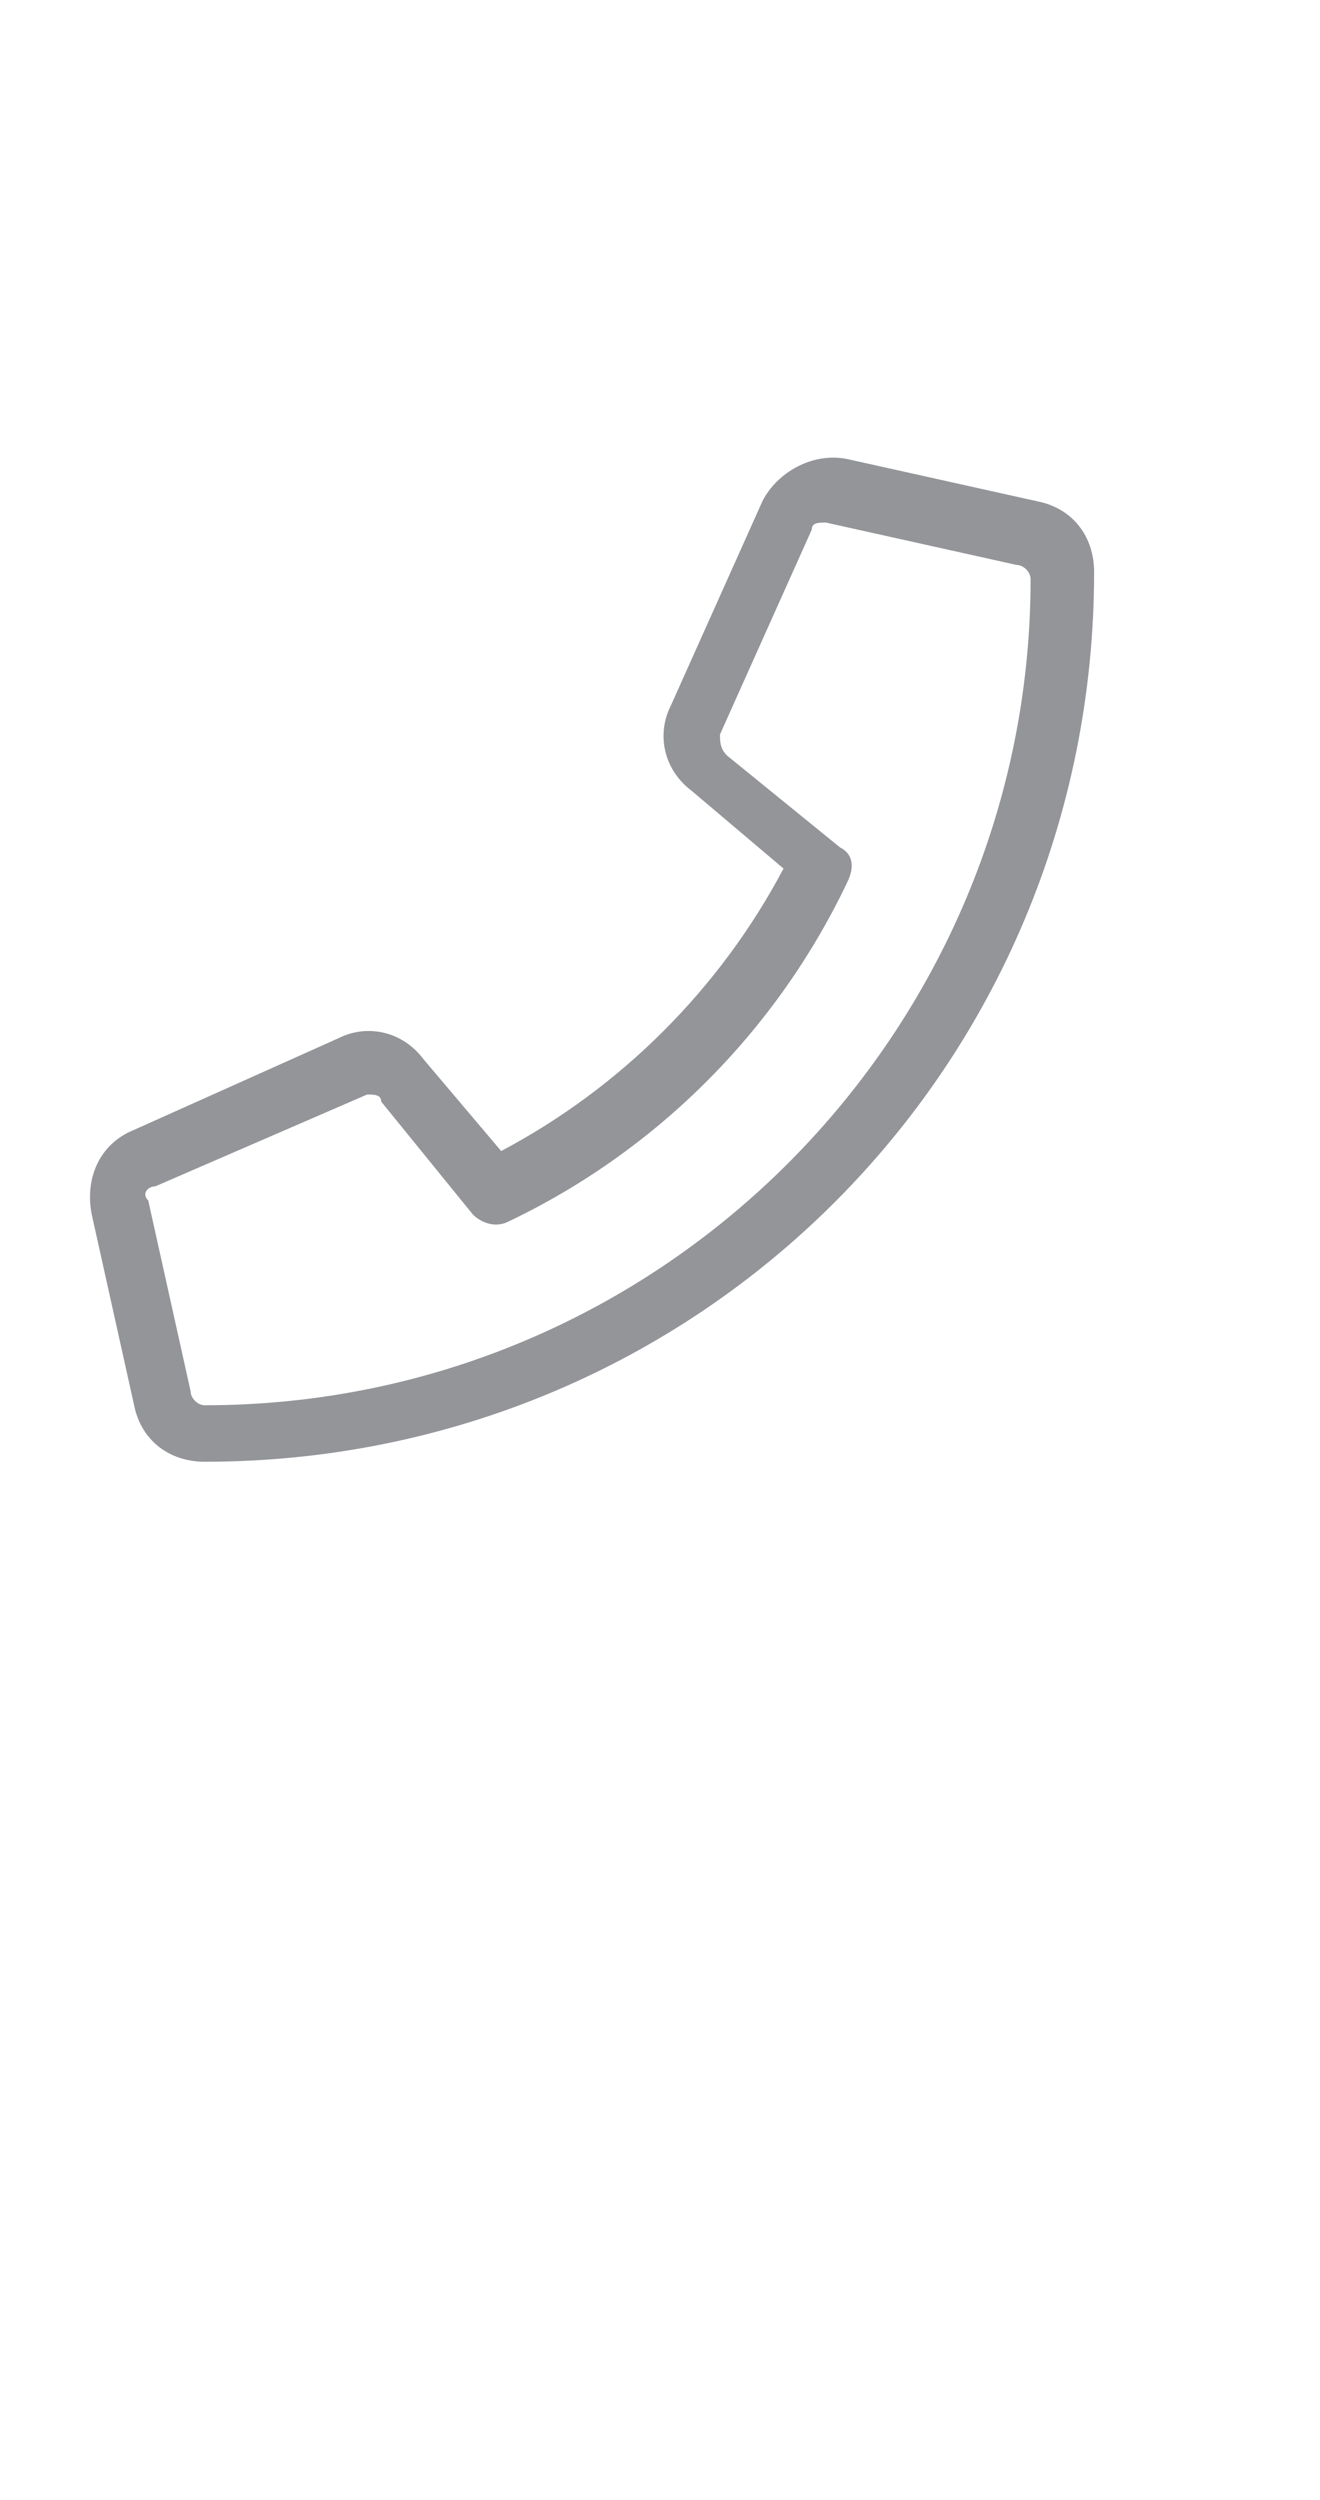 <?xml version="1.0" encoding="utf-8"?>
<!-- Generator: Adobe Illustrator 25.4.1, SVG Export Plug-In . SVG Version: 6.00 Build 0)  -->
<svg version="1.1" id="Layer_1" xmlns="http://www.w3.org/2000/svg" xmlns:xlink="http://www.w3.org/1999/xlink" x="0px" y="0px"
	 viewBox="0 0 18.7 35.4" style="enable-background:new 0 0 18.7 35.4;" xml:space="preserve">
<style type="text/css">
	.st0{fill:#939599;}
</style>
<path class="st0" d="M2.9,20.7c-0.5,0-0.9-0.3-1-0.8l-0.6-2.7c-0.1-0.5,0.1-1,0.6-1.2l2.9-1.3c0.4-0.2,0.9-0.1,1.2,0.3l1.1,1.3
	c1.7-0.9,3.1-2.3,4-4l-1.3-1.1c-0.4-0.3-0.5-0.8-0.3-1.2l1.3-2.9C11,6.7,11.5,6.4,12,6.5l2.7,0.6c0.5,0.1,0.8,0.5,0.8,1
	C15.5,15.1,9.9,20.7,2.9,20.7 M5.2,15.5C5.2,15.5,5.2,15.5,5.2,15.5l-3,1.3c-0.1,0-0.2,0.1-0.1,0.2l0.6,2.7c0,0.1,0.1,0.2,0.2,0.2
	c6.5,0,11.7-5.3,11.7-11.7c0-0.1-0.1-0.2-0.2-0.2l-2.7-0.6c-0.1,0-0.2,0-0.2,0.1l-1.3,2.9c0,0.1,0,0.2,0.1,0.3l1.6,1.3
	c0.2,0.1,0.2,0.3,0.1,0.5c-1,2.1-2.7,3.8-4.8,4.8c-0.2,0.1-0.4,0-0.5-0.1l-1.3-1.6C5.4,15.5,5.3,15.5,5.2,15.5"/>
</svg>
